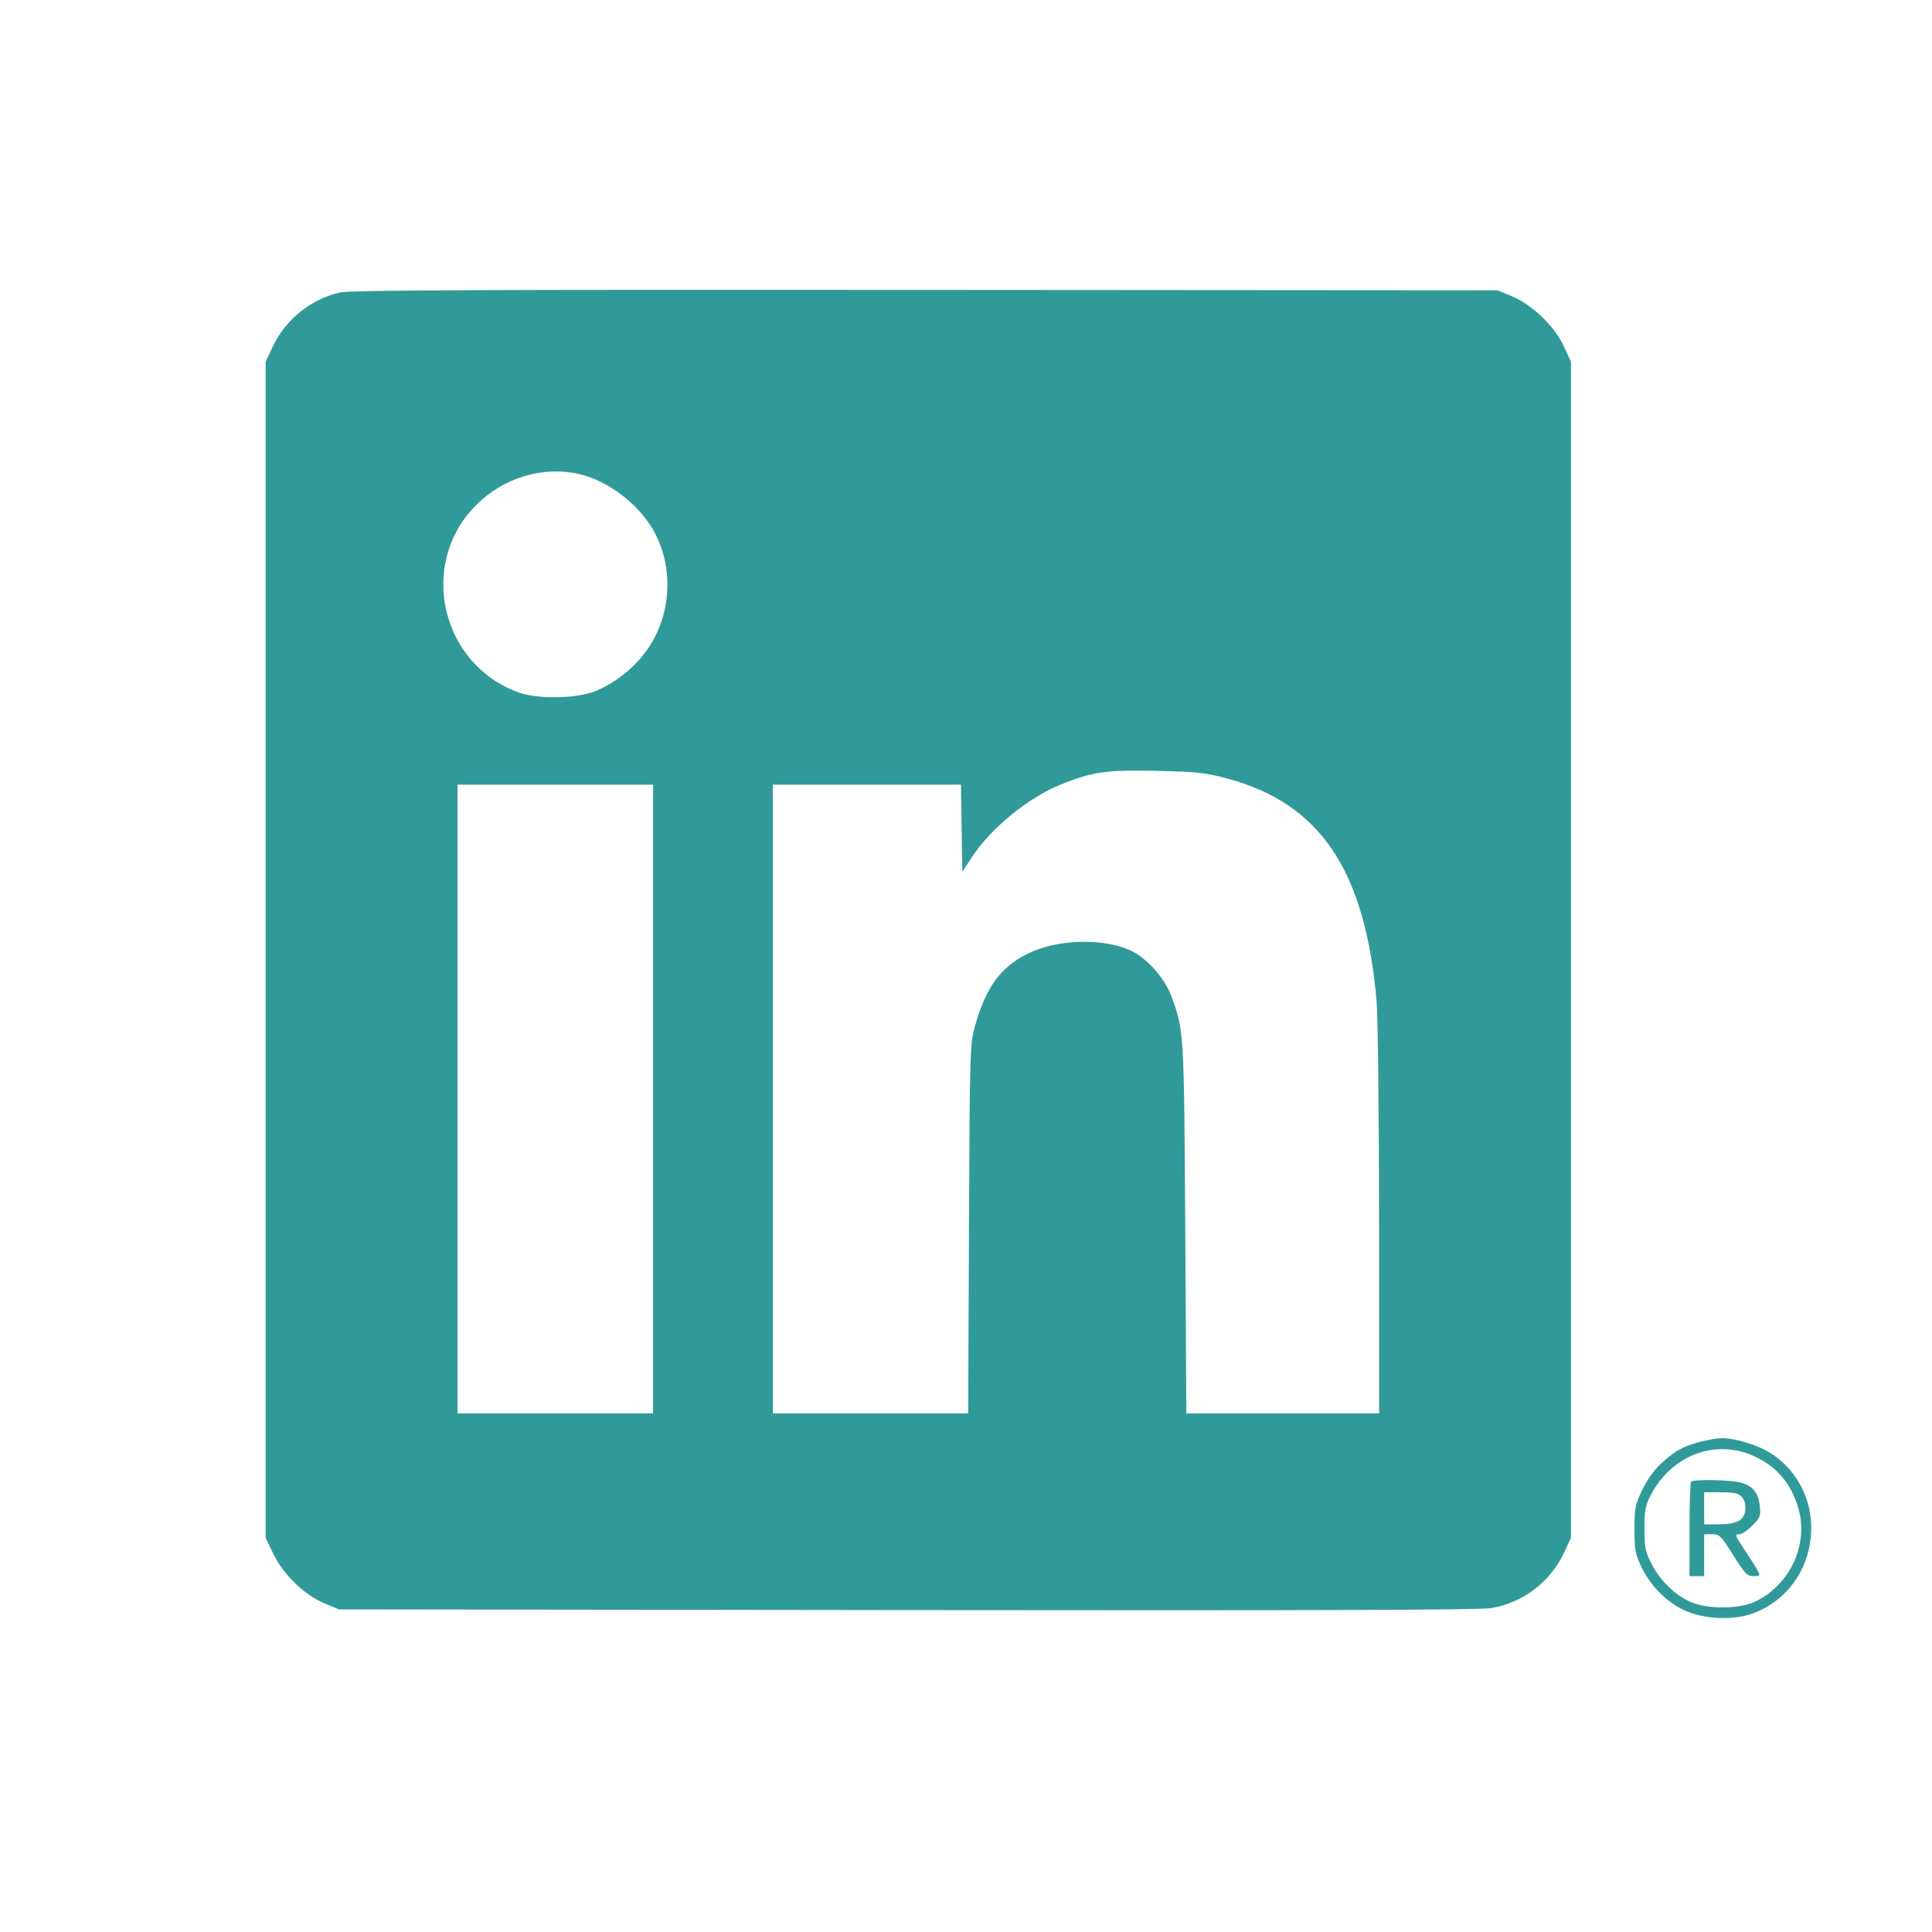<svg width="80" height="80" viewBox="0 0 80 80" fill="none" xmlns="http://www.w3.org/2000/svg">
<path fill-rule="evenodd" clip-rule="evenodd" d="M14.087 12.109C12.867 12.38 11.81 13.237 11.273 14.394L11 14.982V39.334V63.686L11.331 64.364C11.748 65.218 12.606 66.044 13.438 66.392L14.037 66.642L37.569 66.671C54.317 66.692 61.29 66.668 61.754 66.588C63.078 66.361 64.208 65.494 64.777 64.269L65.05 63.681V39.332V14.982L64.756 14.341C64.378 13.515 63.455 12.624 62.614 12.272L62.013 12.021L38.328 12.004C20.141 11.99 14.515 12.014 14.087 12.109ZM23.995 19.633C25.148 19.901 26.378 20.821 27.014 21.888C27.946 23.456 27.821 25.553 26.706 27.03C26.187 27.718 25.408 28.319 24.638 28.623C23.863 28.93 22.293 28.958 21.5 28.68C18.262 27.541 17.29 23.361 19.698 20.932C20.844 19.776 22.481 19.281 23.995 19.633ZM50.765 32.222C54.666 33.252 56.536 36.026 57.002 41.476C57.057 42.124 57.103 46.206 57.103 50.588L57.104 58.526H53.114H49.124L49.079 50.894C49.031 42.732 49.026 42.652 48.502 41.246C48.214 40.472 47.454 39.634 46.772 39.338C45.602 38.83 43.756 38.896 42.56 39.488C41.434 40.044 40.819 40.887 40.375 42.481C40.162 43.244 40.156 43.445 40.123 50.894L40.09 58.526H36.046H32.002V45.508V32.491H35.897H39.791L39.819 34.295L39.847 36.099L40.242 35.495C41.039 34.279 42.607 33.004 43.968 32.467C45.272 31.953 45.8 31.878 47.843 31.919C49.508 31.953 49.9 31.993 50.765 32.222ZM27.043 45.508V58.526H22.994H18.945V45.508V32.491H22.994H27.043V45.508ZM70.387 59.705C69.684 59.896 69.397 60.053 68.824 60.563C68.524 60.829 68.223 61.24 68.014 61.668C67.708 62.294 67.681 62.429 67.681 63.322C67.681 64.189 67.713 64.359 67.977 64.901C68.353 65.675 69.003 66.33 69.736 66.674C70.544 67.054 71.79 67.109 72.606 66.8C75.434 65.73 75.86 61.817 73.327 60.178C72.796 59.834 71.841 59.543 71.278 59.553C71.081 59.557 70.68 59.625 70.387 59.705ZM72.585 60.275C73.549 60.697 74.166 61.412 74.467 62.455C74.895 63.941 74.141 65.594 72.711 66.304C72.015 66.65 70.624 66.644 69.916 66.293C69.278 65.977 68.724 65.415 68.373 64.731C68.136 64.271 68.095 64.065 68.091 63.324C68.087 62.623 68.13 62.367 68.314 61.989C69.139 60.301 70.969 59.566 72.585 60.275ZM70.026 61.35C69.989 61.388 69.959 62.284 69.959 63.341V65.264H70.262H70.566V64.396V63.528H70.896C71.201 63.528 71.269 63.596 71.769 64.396C72.247 65.162 72.345 65.264 72.606 65.264C72.88 65.264 72.892 65.248 72.781 65.034C72.715 64.908 72.485 64.543 72.271 64.223C71.831 63.566 71.819 63.528 72.044 63.528C72.133 63.528 72.366 63.366 72.563 63.168C72.891 62.837 72.915 62.771 72.867 62.34C72.805 61.78 72.564 61.506 72.023 61.38C71.563 61.272 70.125 61.251 70.026 61.35ZM72.126 61.987C72.237 62.111 72.289 62.306 72.268 62.521C72.227 62.955 71.924 63.117 71.148 63.118L70.566 63.12V62.456V61.793H71.259C71.812 61.793 71.987 61.832 72.126 61.987Z" fill="#309A9A"/>
</svg>
